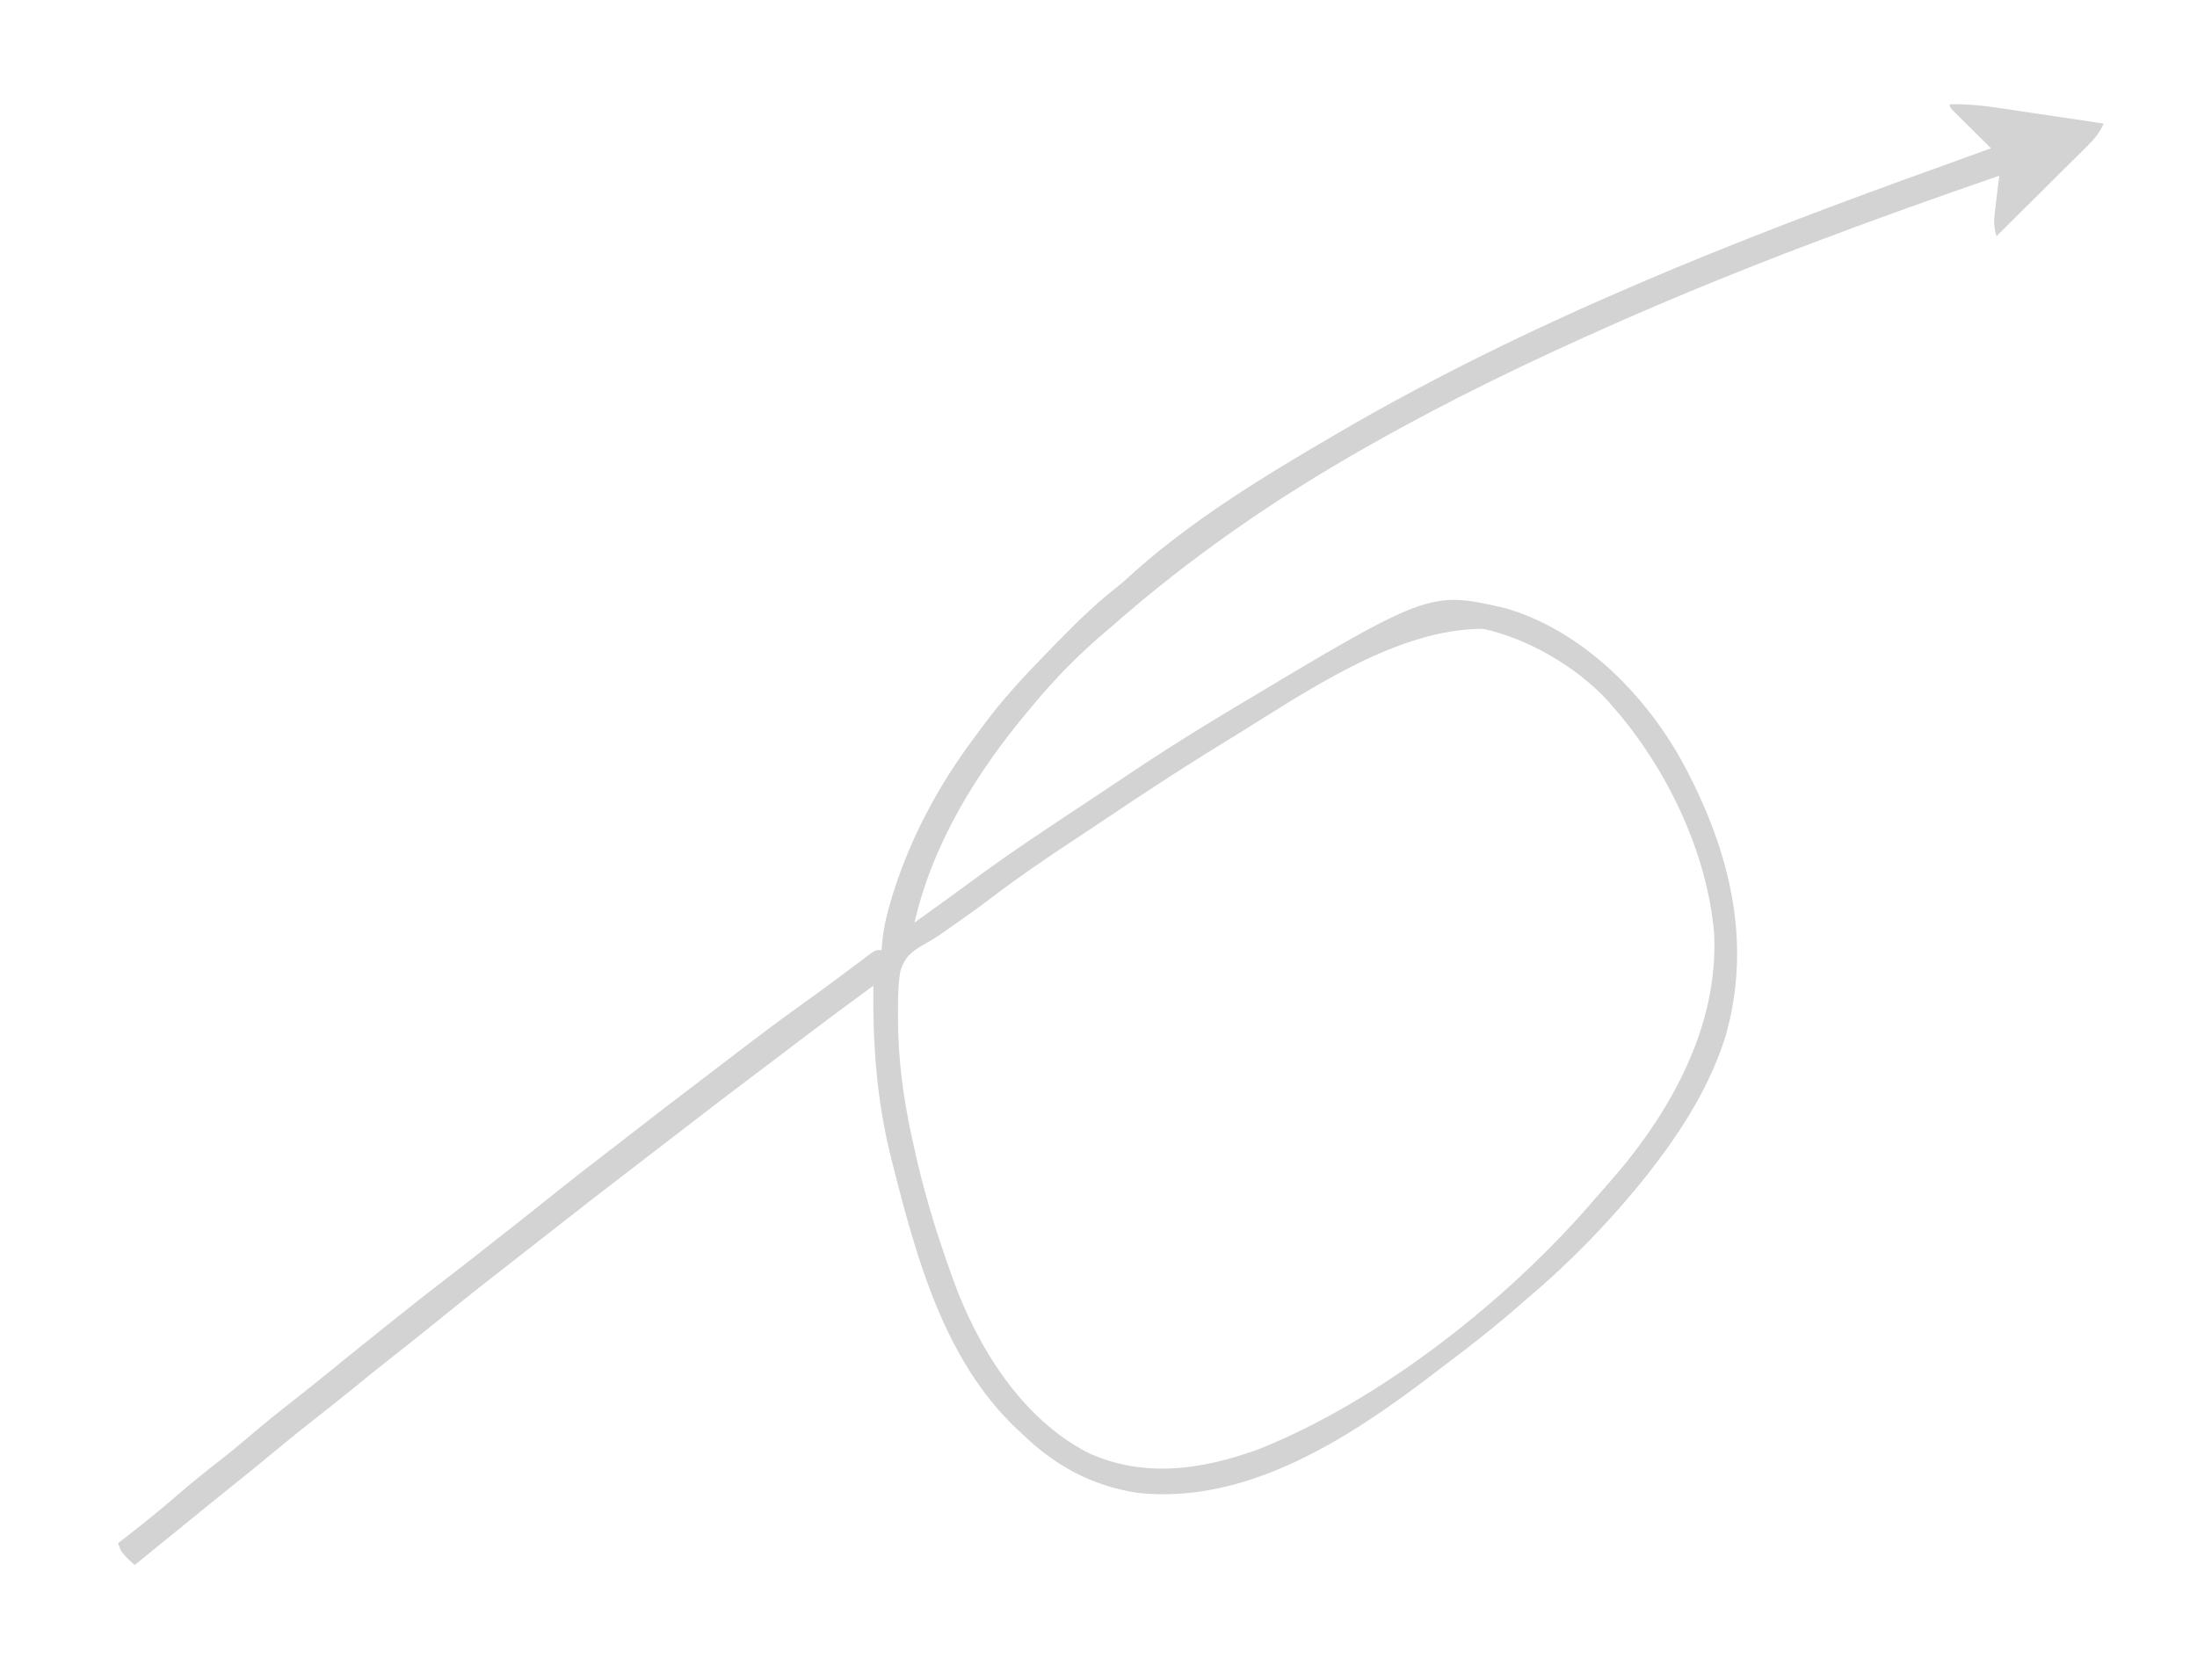 <?xml version="1.0" encoding="UTF-8"?>
<svg version="1.1" xmlns="http://www.w3.org/2000/svg" width="800" height="612">
<path d="M0 0 C6.577 -0.191 12.785 0.545 19.281 1.531 C20.335 1.687 21.389 1.842 22.475 2.002 C25.818 2.496 29.159 2.998 32.5 3.5 C34.776 3.838 37.052 4.175 39.328 4.512 C44.886 5.335 50.444 6.165 56 7 C54.581 10.227 52.871 12.373 50.376 14.851 C49.636 15.591 48.895 16.332 48.132 17.094 C47.333 17.883 46.534 18.672 45.711 19.484 C44.893 20.3 44.074 21.116 43.231 21.956 C40.617 24.559 37.996 27.154 35.375 29.75 C33.601 31.514 31.828 33.278 30.055 35.043 C25.708 39.367 21.356 43.686 17 48 C16.105 45.03 15.967 42.744 16.34 39.672 C16.433 38.873 16.527 38.073 16.623 37.25 C16.779 36.013 16.779 36.013 16.938 34.75 C17.037 33.91 17.137 33.069 17.24 32.203 C17.487 30.135 17.743 28.067 18 26 C-28.623 42.074 -74.853 59.107 -120 79 C-120.63 79.277 -121.259 79.554 -121.908 79.84 C-152.233 93.213 -182.166 107.633 -211 124 C-211.709 124.4 -212.419 124.801 -213.149 125.213 C-245.721 143.681 -276.911 165.216 -305 190 C-305.705 190.594 -306.41 191.189 -307.137 191.801 C-316.801 199.966 -325.972 209.224 -334 219 C-334.409 219.484 -334.817 219.968 -335.238 220.467 C-354.19 242.962 -370.36 269.058 -377 298 C-376.549 297.674 -376.098 297.349 -375.633 297.013 C-374.994 296.551 -374.354 296.089 -373.695 295.613 C-372.977 295.095 -372.259 294.576 -371.519 294.041 C-369.89 292.865 -368.261 291.69 -366.631 290.515 C-362.726 287.7 -358.827 284.879 -354.957 282.016 C-341.599 272.173 -327.744 263.075 -313.911 253.92 C-309.911 251.271 -305.921 248.61 -301.941 245.93 C-290.141 237.984 -278.185 230.344 -266 223 C-265.068 222.438 -264.137 221.876 -263.177 221.297 C-189.595 177.138 -189.595 177.138 -161.934 183.473 C-134.417 191.416 -111.642 214.135 -97.93 238.543 C-80.701 269.997 -71.616 303.894 -81.601 339.121 C-86.952 356.561 -96.919 372.644 -108 387 C-108.692 387.904 -109.384 388.807 -110.098 389.738 C-122.999 406.016 -138.107 421.616 -154 435 C-154.989 435.866 -155.977 436.733 -156.996 437.625 C-165.344 444.925 -173.999 451.735 -182.865 458.393 C-184.954 459.965 -187.033 461.549 -189.109 463.137 C-219.276 486.12 -256.203 510.022 -295.895 505.684 C-312.643 503.024 -325.925 495.768 -338 484 C-338.687 483.363 -339.374 482.726 -340.082 482.07 C-366.102 457.334 -376.293 420.167 -384.812 386.5 C-385.008 385.736 -385.203 384.972 -385.404 384.185 C-390.743 363.162 -392.21 342.638 -392 321 C-403.849 329.661 -415.587 338.456 -427.246 347.371 C-430.982 350.227 -434.733 353.061 -438.5 355.875 C-444.162 360.107 -449.764 364.415 -455.359 368.734 C-458.07 370.826 -460.785 372.913 -463.5 375 C-464.583 375.833 -465.667 376.667 -466.75 377.5 C-473.25 382.5 -473.25 382.5 -474.875 383.75 C-475.959 384.584 -477.043 385.418 -478.127 386.252 C-480.821 388.325 -483.517 390.397 -486.215 392.465 C-492.313 397.142 -498.38 401.857 -504.418 406.613 C-509.263 410.428 -514.129 414.217 -519 418 C-530.095 426.625 -541.151 435.279 -552.04 444.164 C-556.886 448.113 -561.784 451.989 -566.711 455.836 C-571.876 459.879 -576.96 464.018 -582.041 468.166 C-586.303 471.639 -590.601 475.058 -594.938 478.438 C-601.034 483.192 -607.005 488.09 -612.962 493.017 C-617.4 496.686 -621.865 500.315 -626.371 503.898 C-631.888 508.308 -637.355 512.78 -642.833 517.237 C-646.554 520.264 -650.277 523.288 -654 526.312 C-655.354 527.413 -656.708 528.513 -658.062 529.613 C-659.032 530.401 -660.001 531.189 -661 532 C-665.875 527.375 -665.875 527.375 -667 524 C-666.152 523.345 -665.304 522.69 -664.43 522.016 C-658.161 517.148 -651.993 512.205 -646 507 C-640.846 502.526 -635.572 498.257 -630.18 494.074 C-626.201 490.977 -622.329 487.78 -618.5 484.5 C-613.581 480.291 -608.558 476.249 -603.45 472.272 C-598.837 468.675 -594.284 465.008 -589.75 461.312 C-589.068 460.757 -588.386 460.201 -587.683 459.628 C-587.02 459.088 -586.358 458.548 -585.676 457.992 C-582.004 455 -578.313 452.034 -574.609 449.082 C-572.575 447.459 -570.544 445.831 -568.516 444.199 C-562.008 438.971 -555.472 433.789 -548.842 428.717 C-543.107 424.327 -537.435 419.857 -531.762 415.387 C-530.02 414.016 -528.276 412.648 -526.531 411.281 C-520.472 406.534 -514.439 401.757 -508.438 396.938 C-503.37 392.872 -498.267 388.863 -493.107 384.916 C-489.305 382.007 -485.522 379.074 -481.748 376.129 C-471.786 368.357 -461.747 360.689 -451.687 353.045 C-448.998 350.998 -446.314 348.944 -443.633 346.887 C-434.742 340.074 -425.813 333.338 -416.702 326.821 C-412.682 323.944 -408.69 321.037 -404.727 318.082 C-403.854 317.433 -402.981 316.783 -402.083 316.114 C-400.39 314.852 -398.701 313.586 -397.015 312.316 C-395.878 311.469 -395.878 311.469 -394.719 310.605 C-393.712 309.85 -393.712 309.85 -392.686 309.079 C-391 308 -391 308 -389 308 C-388.887 306.707 -388.773 305.414 -388.656 304.082 C-388.097 299.106 -386.953 294.472 -385.5 289.688 C-385.109 288.399 -385.109 288.399 -384.71 287.085 C-378.283 266.726 -368.038 247.706 -355.249 230.666 C-354.031 229.042 -352.833 227.405 -351.637 225.766 C-345.041 216.913 -337.688 208.912 -330 201 C-329.271 200.249 -328.542 199.499 -327.792 198.725 C-319.962 190.697 -312.192 182.756 -303.34 175.848 C-301.118 174.093 -299.068 172.244 -297 170.312 C-275.631 151.256 -249.696 135.394 -225 121 C-224.193 120.526 -223.385 120.053 -222.554 119.565 C-152.784 78.82 -77.499 49.189 -1.633 22.021 C3.918 20.032 9.461 18.023 15 16 C14.546 15.551 14.091 15.102 13.623 14.639 C11.579 12.616 9.54 10.589 7.5 8.562 C6.427 7.502 6.427 7.502 5.332 6.42 C4.655 5.746 3.979 5.073 3.281 4.379 C2.653 3.756 2.024 3.133 1.377 2.49 C0 1 0 1 0 0 Z M-262 231 C-263.015 231.62 -264.03 232.24 -265.076 232.878 C-279.62 241.776 -293.846 251.124 -307.989 260.64 C-311.807 263.206 -315.639 265.747 -319.48 268.277 C-329.611 274.958 -339.558 281.75 -349.195 289.125 C-352.608 291.728 -356.087 294.225 -359.598 296.693 C-361.058 297.72 -362.514 298.754 -363.965 299.795 C-367.071 302.015 -370.095 304.052 -373.445 305.898 C-378.111 308.591 -380.5 310.406 -382.145 315.648 C-382.958 320.42 -383.019 325.17 -383 330 C-383.004 330.93 -383.008 331.86 -383.013 332.818 C-382.988 347.548 -381.151 361.636 -378 376 C-377.787 376.991 -377.574 377.982 -377.355 379.003 C-373.939 394.706 -369.434 409.881 -364 425 C-363.743 425.729 -363.485 426.458 -363.22 427.209 C-354.247 452.344 -338.243 478.379 -314 491 C-293.399 500.494 -272.131 497.248 -251.562 489.75 C-206.787 471.818 -160.138 434.895 -128.918 398.246 C-127.506 396.593 -126.067 394.963 -124.613 393.348 C-102.388 368.355 -84.172 336.445 -85.825 302.087 C-88.335 272.117 -103.35 241.321 -123 219 C-123.806 218.068 -123.806 218.068 -124.629 217.117 C-136.064 204.793 -153.555 194.58 -170 191 C-202.138 191 -235.627 214.799 -262 231 Z " fill="lightgray" transform="translate(710,38)"/>
</svg>

